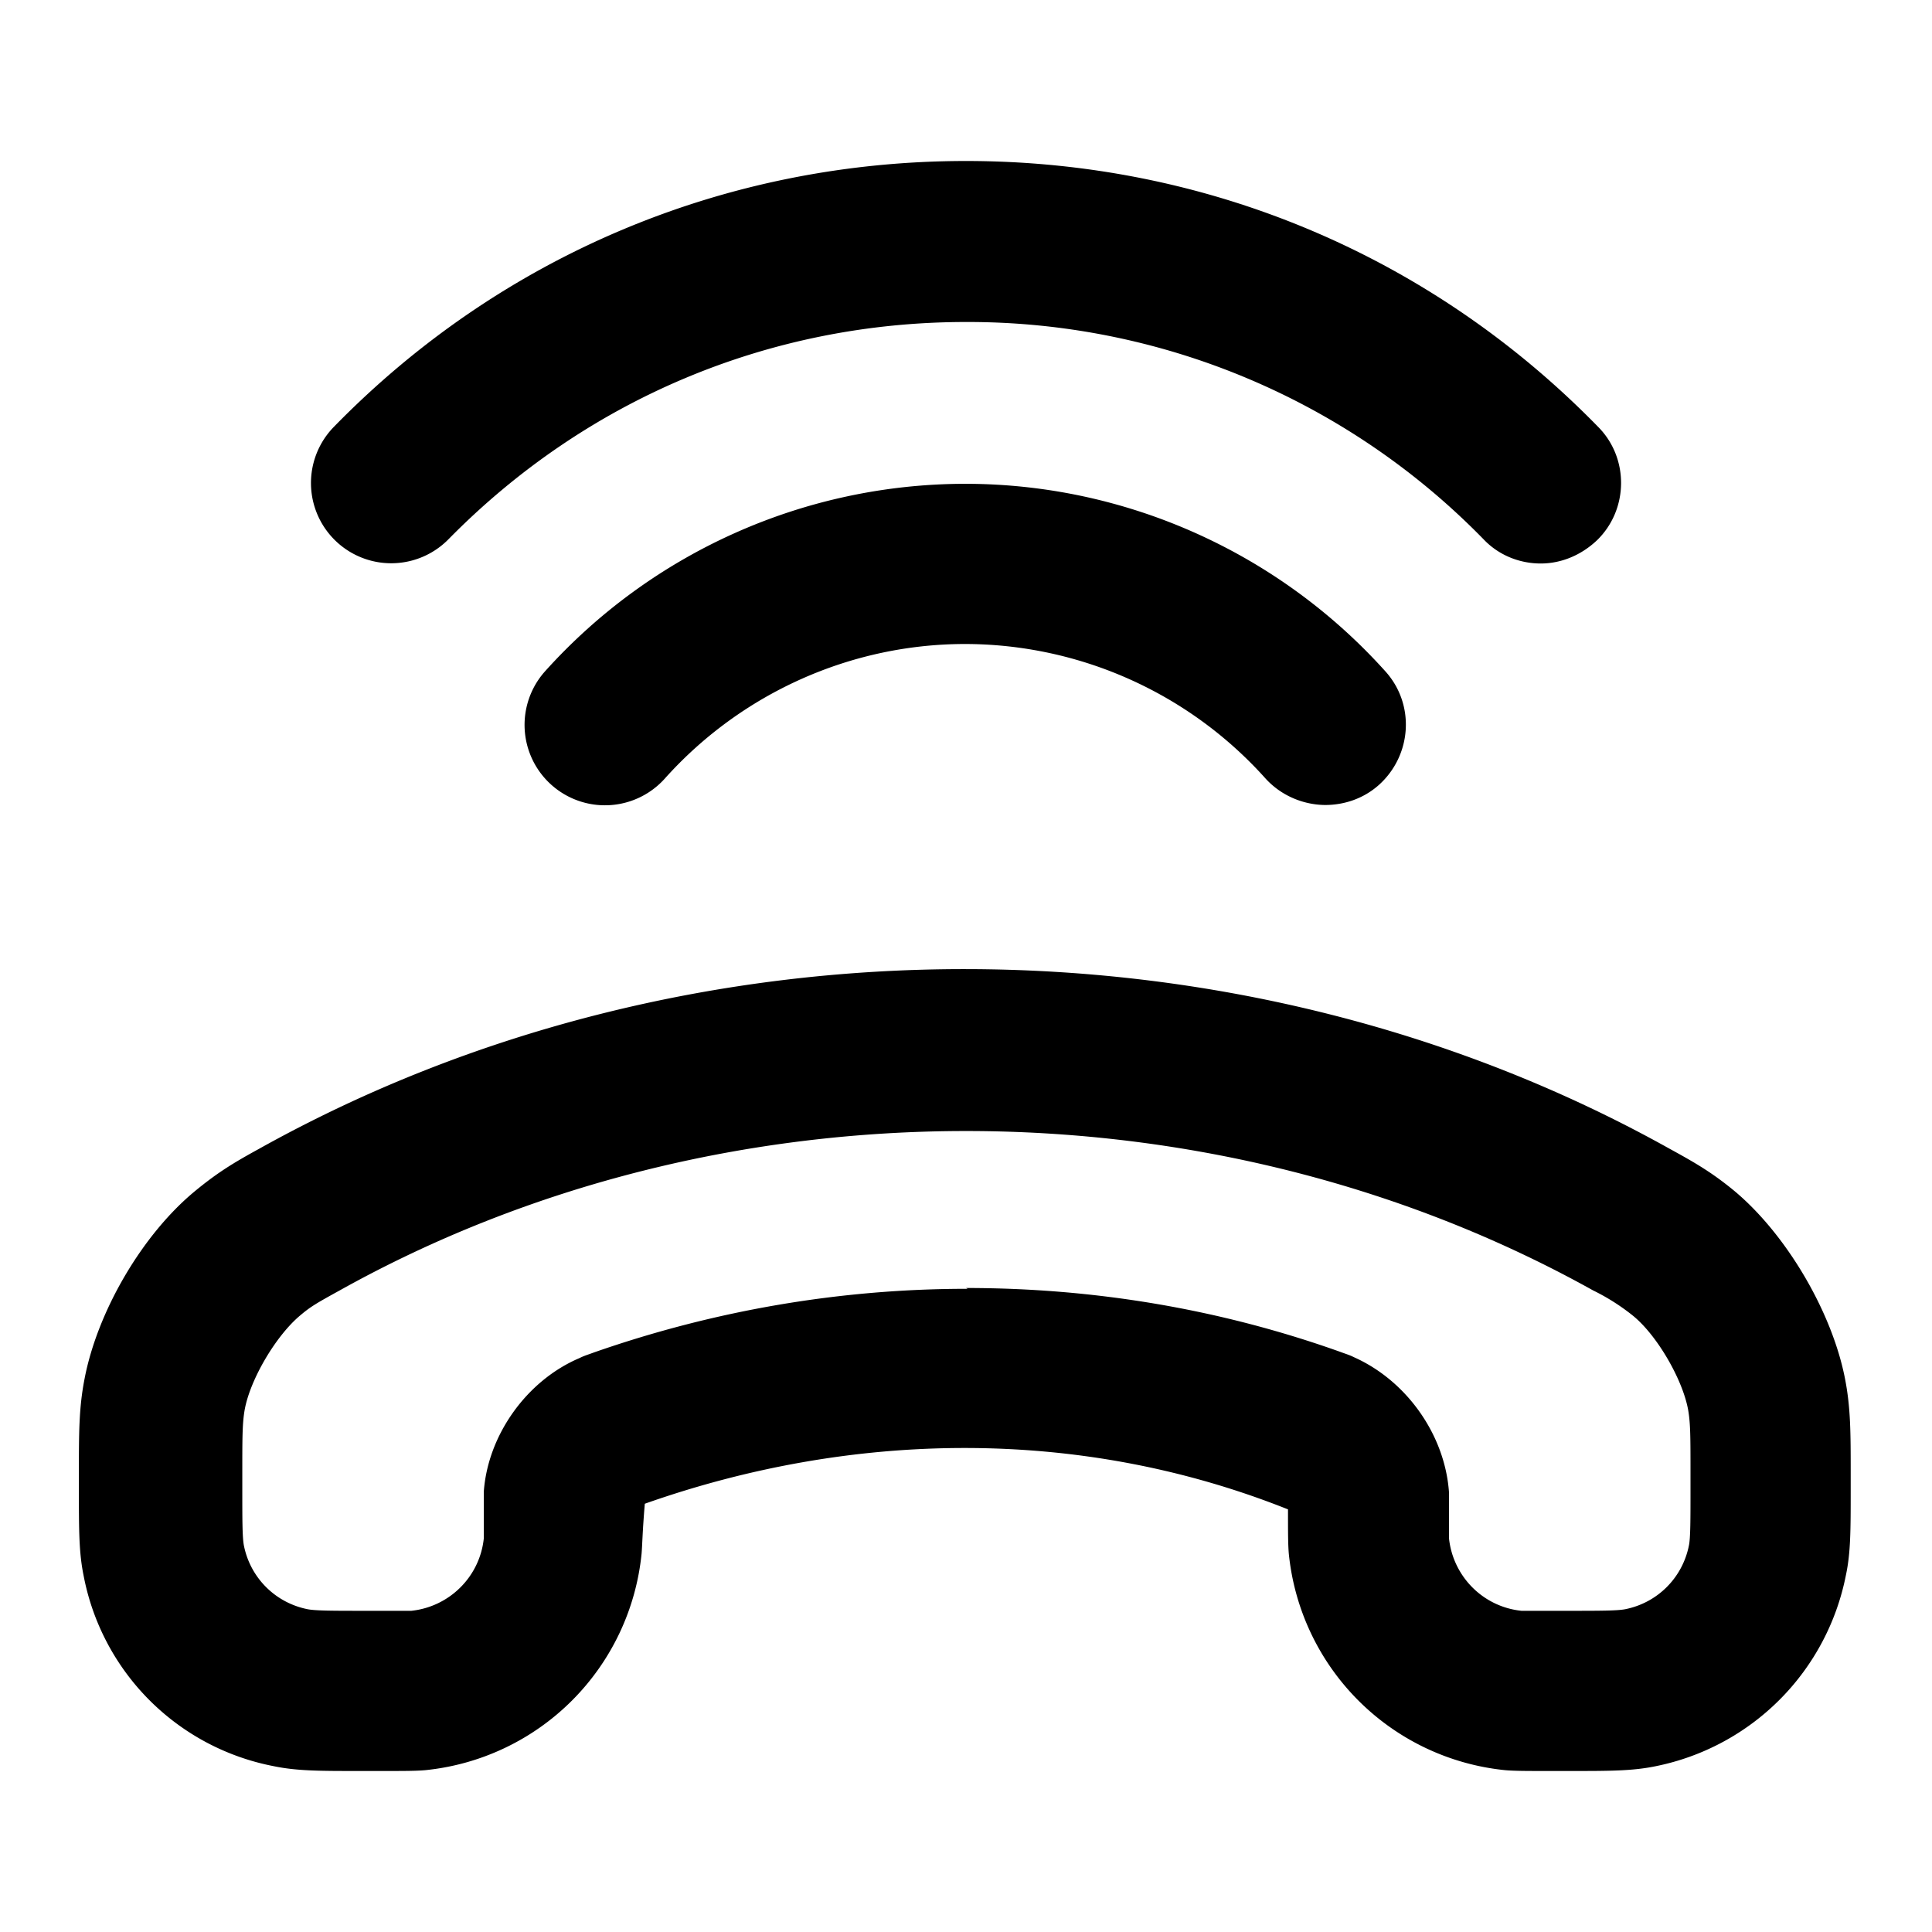 <svg xmlns="http://www.w3.org/2000/svg" width="24" height="24" viewBox="0 0 24 24">
  <path d="M19.5 22h-.25c-.28 0-.43 0-.55-.01a3.004 3.004 0 0 1-2.69-2.69c-.01-.12-.01-.26-.01-.55-2.61-1.04-5.44-.97-7.99-.07-.03.36-.03.5-.04.62a3.004 3.004 0 0 1-2.69 2.69c-.12.01-.26.01-.55.01h-.25c-.51 0-.79 0-1.08-.06a2.977 2.977 0 0 1-2.36-2.36c-.06-.29-.06-.57-.06-1.08v-.2c0-.5 0-.81.07-1.17.16-.84.72-1.8 1.38-2.34.28-.23.48-.35.79-.52 5.34-2.98 12.2-2.97 17.52 0 .31.17.52.29.8.52.65.54 1.22 1.51 1.38 2.34.07.36.07.67.07 1.17v.2c0 .51 0 .79-.06 1.07a3.014 3.014 0 0 1-2.36 2.37c-.29.06-.57.06-1.08.06h.01ZM12 16c1.59 0 3.15.26 4.64.79.08.03.12.04.18.07.65.29 1.13.96 1.18 1.68v.57c.05.47.42.85.9.9h.6c.36 0 .59 0 .69-.02.4-.08.71-.39.79-.79.02-.09.02-.33.02-.69v-.2c0-.46 0-.63-.03-.8-.07-.38-.39-.93-.69-1.17a2.65 2.65 0 0 0-.49-.31c-4.74-2.64-10.84-2.64-15.57 0-.29.16-.36.2-.49.31-.3.25-.62.79-.69 1.17-.03.17-.03.34-.03.8v.2c0 .36 0 .59.02.69.08.4.39.71.79.79.1.02.33.02.69.02h.6c.47-.05.85-.42.9-.9v-.58c.05-.7.53-1.38 1.19-1.66.06-.03.1-.04.18-.07 1.49-.52 3.05-.79 4.64-.79L12 16Zm4.47-6c-.27 0-.55-.11-.75-.33A5.019 5.019 0 0 0 11.99 8c-1.42 0-2.78.61-3.73 1.67a.998.998 0 1 1-1.49-1.33 7.026 7.026 0 0 1 5.22-2.33c1.99 0 3.89.85 5.22 2.33.37.41.33 1.04-.08 1.41-.19.17-.43.25-.67.25h.01Zm2.67-3c-.26 0-.52-.1-.71-.3A8.945 8.945 0 0 0 12 4c-2.44 0-4.72.96-6.43 2.7a.996.996 0 1 1-1.42-1.4C6.23 3.17 9.02 2 12 2c2.98 0 5.77 1.17 7.85 3.3.39.39.38 1.03-.01 1.41-.2.19-.45.29-.7.29Z"/>
</svg>
